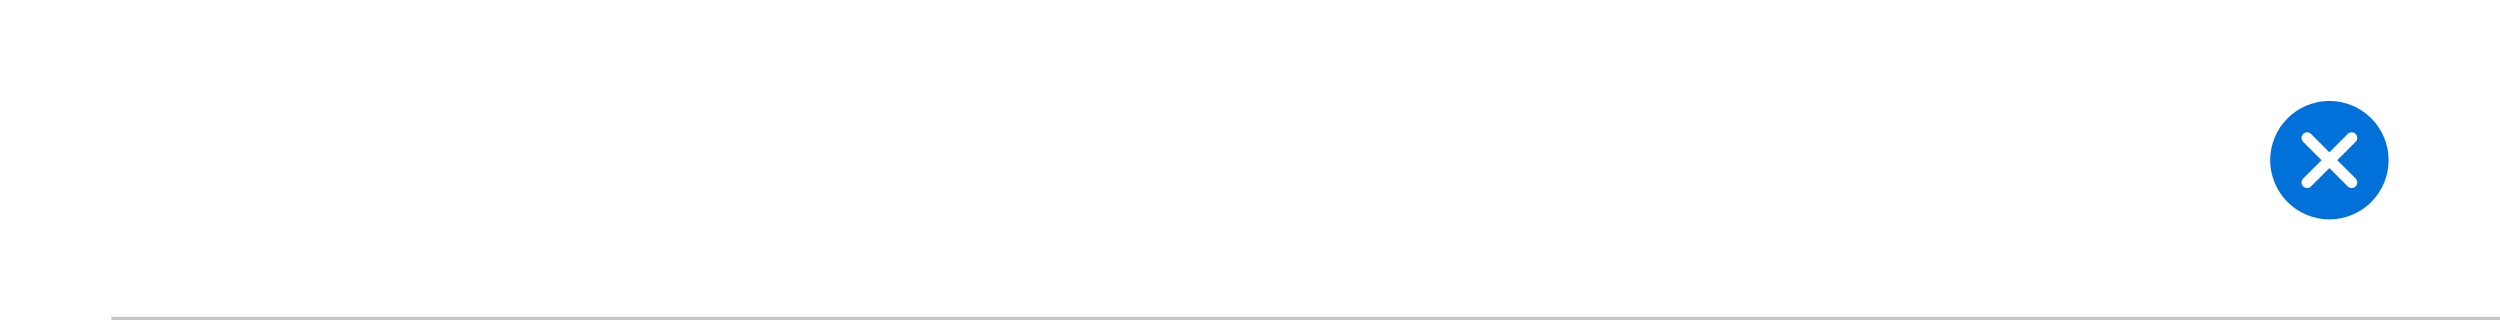 <svg width="359" height="46" viewBox="0 0 359 46" fill="none" xmlns="http://www.w3.org/2000/svg">
<rect width="359" height="46" fill="white"/>
<path fill-rule="evenodd" clip-rule="evenodd" d="M334.5 31.5C339.194 31.5 343 27.694 343 23C343 18.306 339.194 14.5 334.5 14.5C329.806 14.5 326 18.306 326 23C326 27.694 329.806 31.5 334.5 31.5ZM338.266 19.234C338.578 19.547 338.578 20.053 338.266 20.366L335.631 23L338.266 25.634C338.578 25.947 338.578 26.453 338.266 26.766C337.953 27.078 337.447 27.078 337.134 26.766L334.5 24.131L331.866 26.766C331.553 27.078 331.047 27.078 330.734 26.766C330.422 26.453 330.422 25.947 330.734 25.634L333.369 23L330.734 20.366C330.422 20.053 330.422 19.547 330.734 19.234C331.047 18.922 331.553 18.922 331.866 19.234L334.5 21.869L337.134 19.234C337.447 18.922 337.953 18.922 338.266 19.234Z" fill="#0071D8"/>
<line x1="16" y1="45.75" x2="359" y2="45.75" stroke="#C6C6C8" stroke-width="0.5"/>
</svg>
